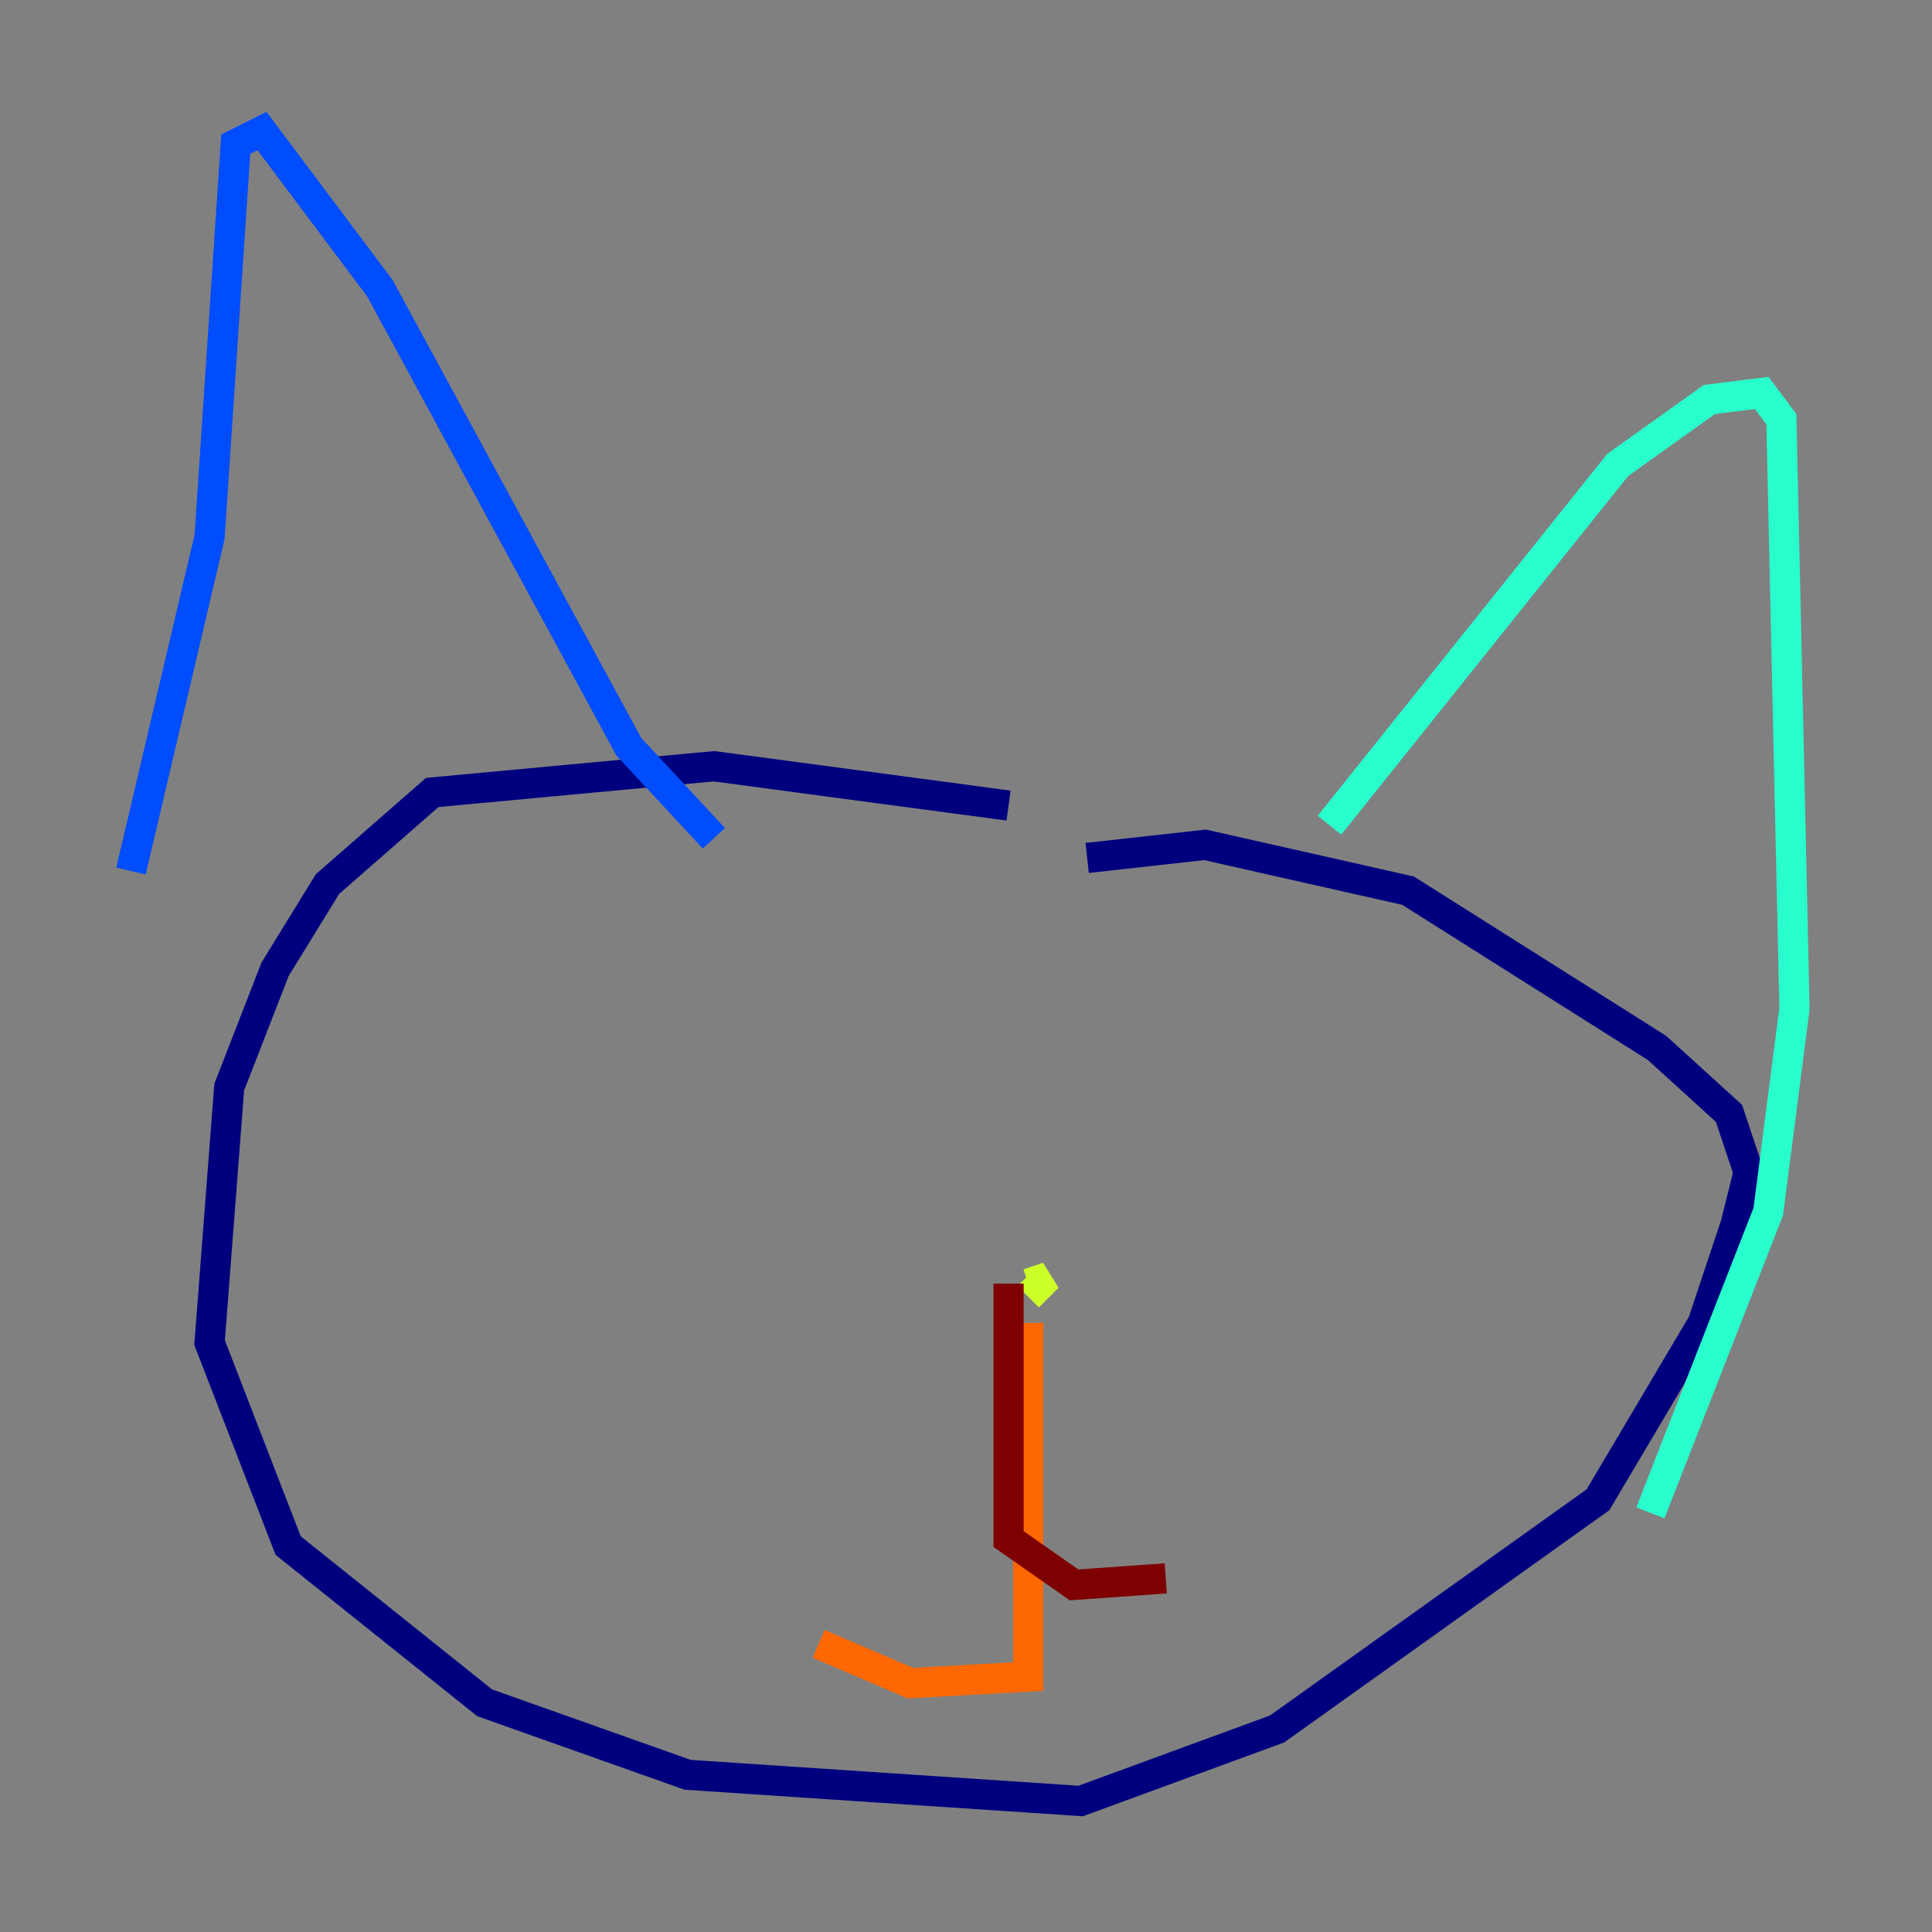 <?xml version="1.0" encoding="utf-8" ?>
<svg baseProfile="tiny" height="128" version="1.2" viewBox="0,0,128,128" width="128" xmlns="http://www.w3.org/2000/svg" xmlns:ev="http://www.w3.org/2001/xml-events" xmlns:xlink="http://www.w3.org/1999/xlink"><rect x="0" y="0" width="128" height="128" fill="#808080" stroke="none"/><defs /><polyline fill="none" points="66.82,53.37 47.295,50.766 28.637,52.502 21.695,58.576 18.224,64.217 15.186,72.027 13.885,88.949 19.091,102.4 32.108,112.814 45.559,117.586 71.593,119.322 84.61,114.549 105.871,99.363 112.814,87.647 114.983,81.139 115.851,77.668 114.549,73.763 109.776,69.424 93.288,59.01 79.837,55.973 72.027,56.841" stroke="#00007f" stroke-width="2" /><polyline fill="none" points="8.678,57.709 13.885,35.58 15.62,9.546 17.356,8.678 25.166,19.091 41.654,49.464 47.295,55.539" stroke="#004cff" stroke-width="2" /><polyline fill="none" points="88.081,54.671 107.173,30.807 113.248,26.468 116.719,26.034 118.02,27.77 118.888,66.82 117.153,80.271 109.342,100.231" stroke="#29ffcd" stroke-width="2" /><polyline fill="none" points="68.122,85.912 69.424,84.61 68.122,85.044" stroke="#cdff29" stroke-width="2" /><polyline fill="none" points="68.122,87.647 68.122,111.078 60.312,111.512 54.237,108.909" stroke="#ff6700" stroke-width="2" /><polyline fill="none" points="66.82,85.044 66.82,101.966 71.159,105.003 77.234,104.57" stroke="#7f0000" stroke-width="2" /></svg>